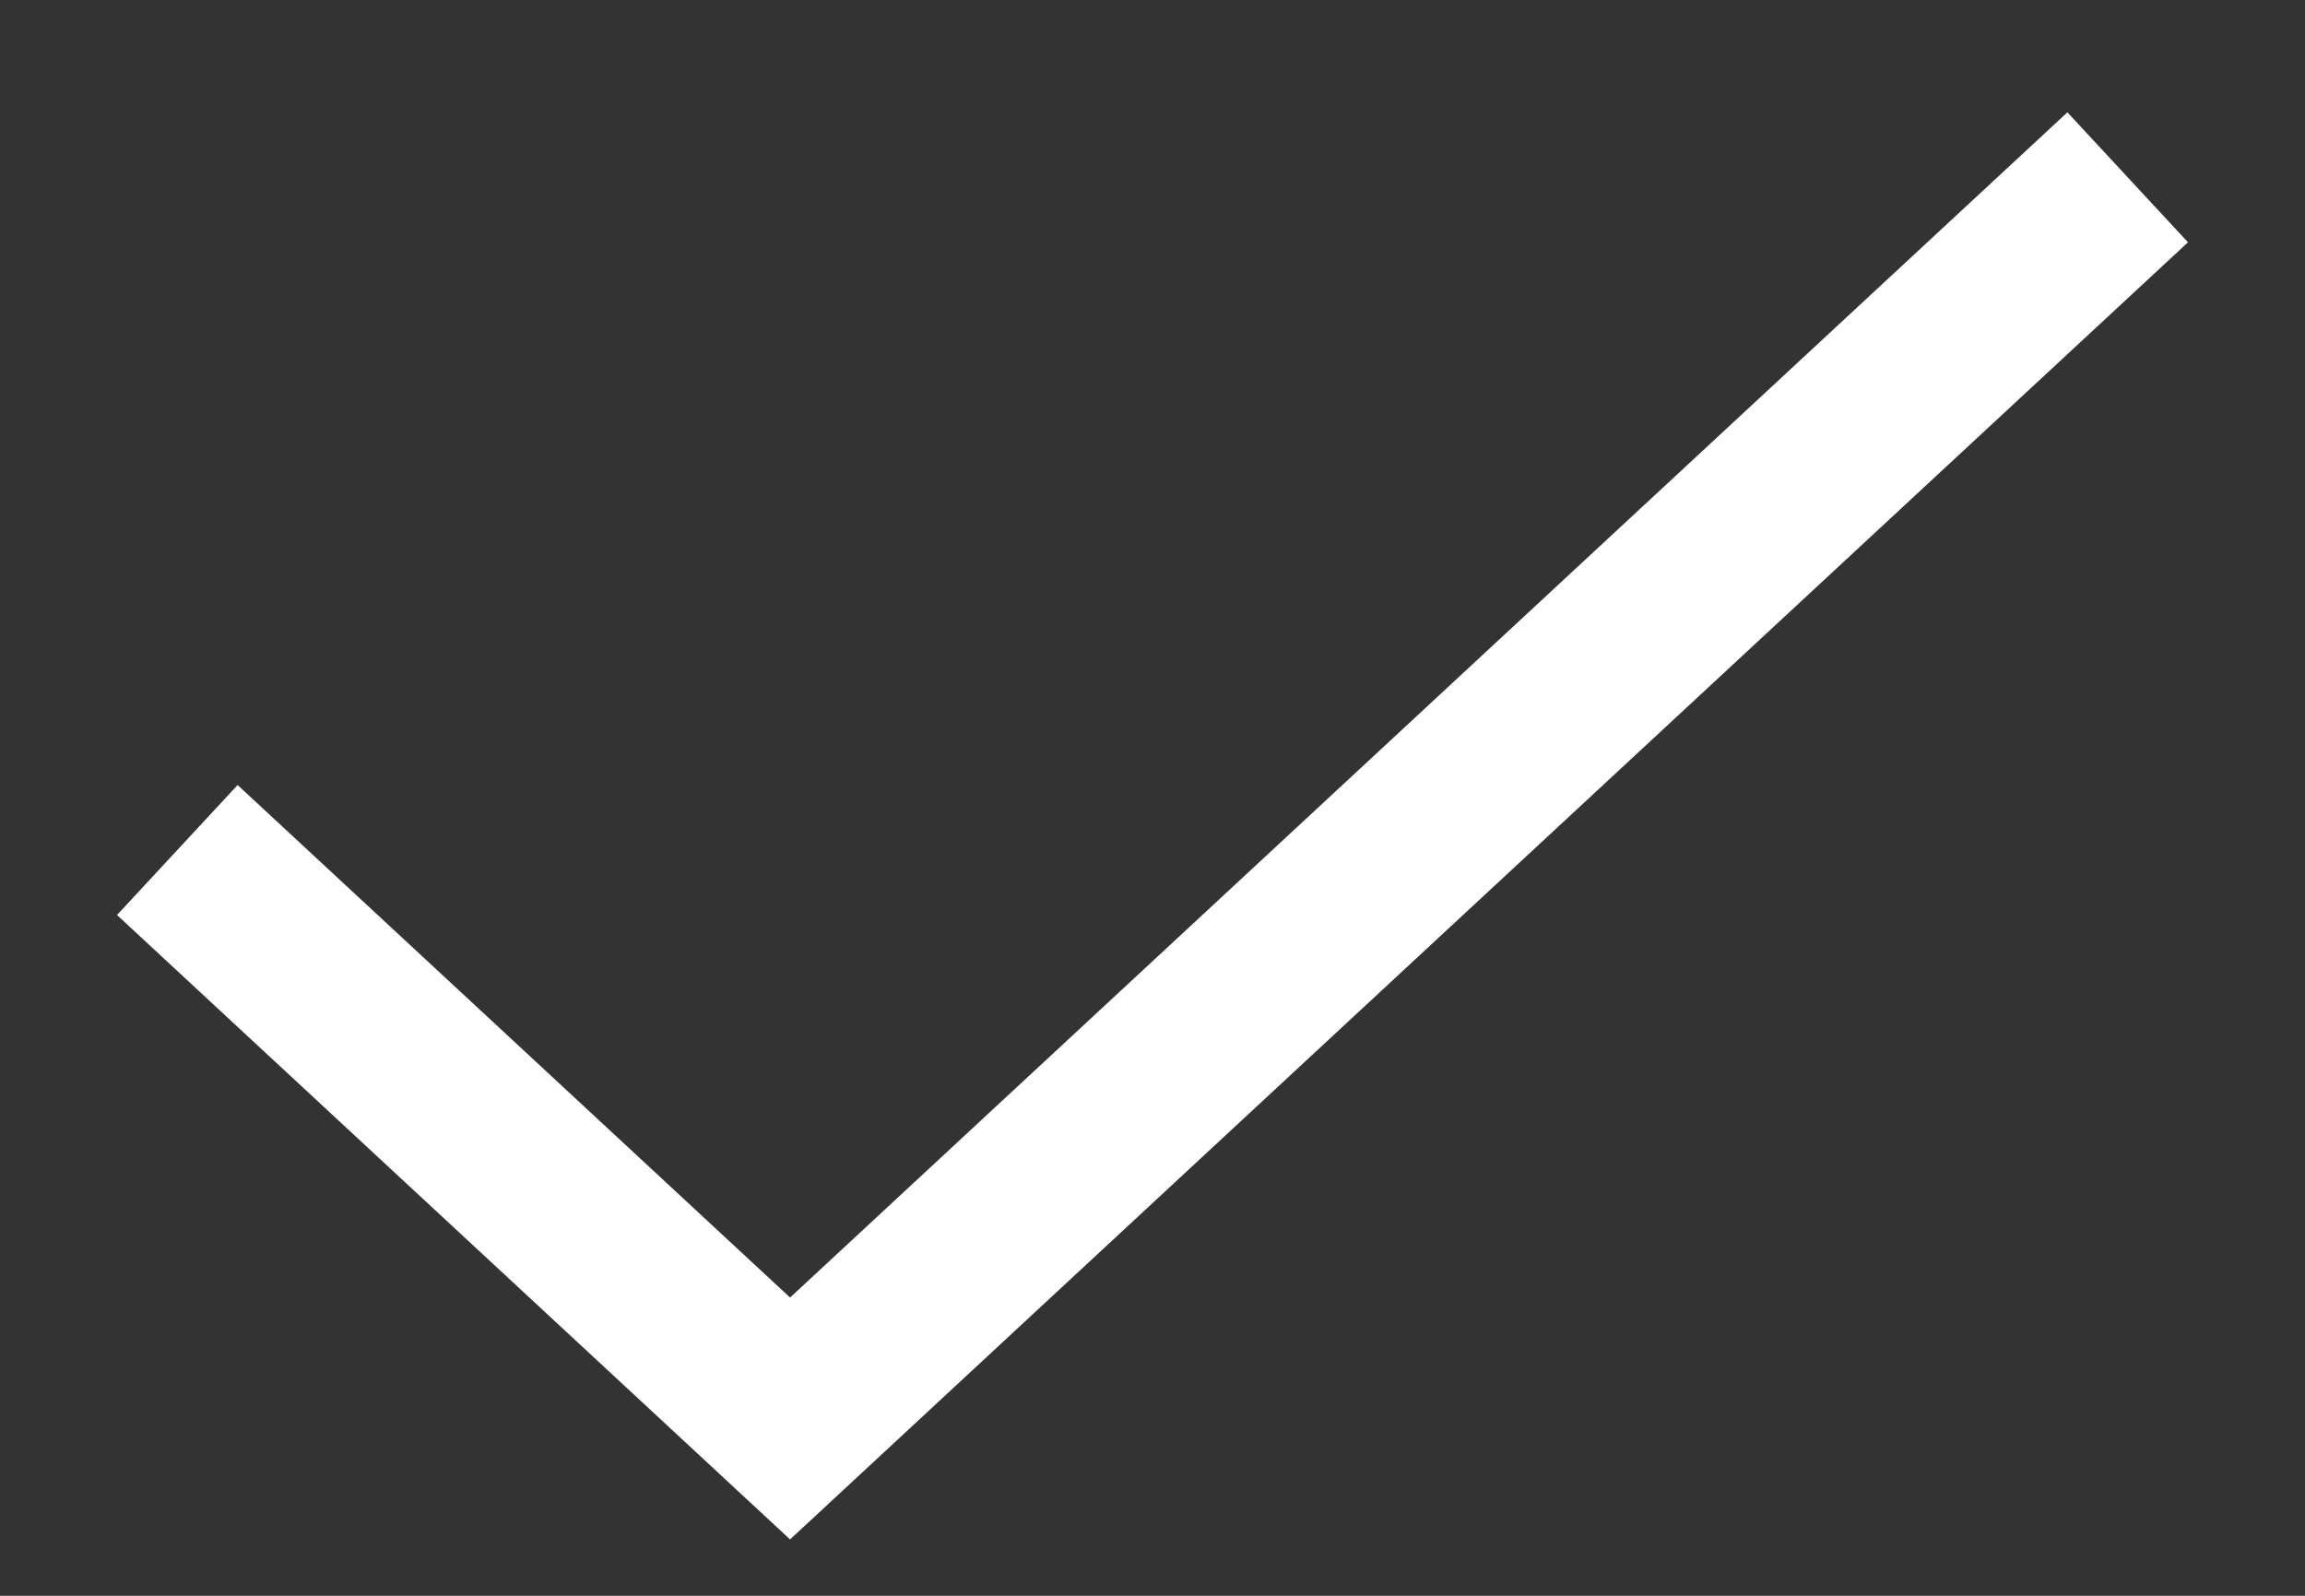 <svg width="13" height="9" viewBox="0 0 13 9" xmlns="http://www.w3.org/2000/svg"><rect x="0" y="0" width="13" height="9" fill="#333333" stroke="none"/><title>Checkmark</title><path d="M1 4.794L4.456 8 12 1" strokeWidth="2" stroke="#FFF" fill="none" fill-rule="evenodd" strokeLinecap="round" strokeLinejoin="round"/></svg>